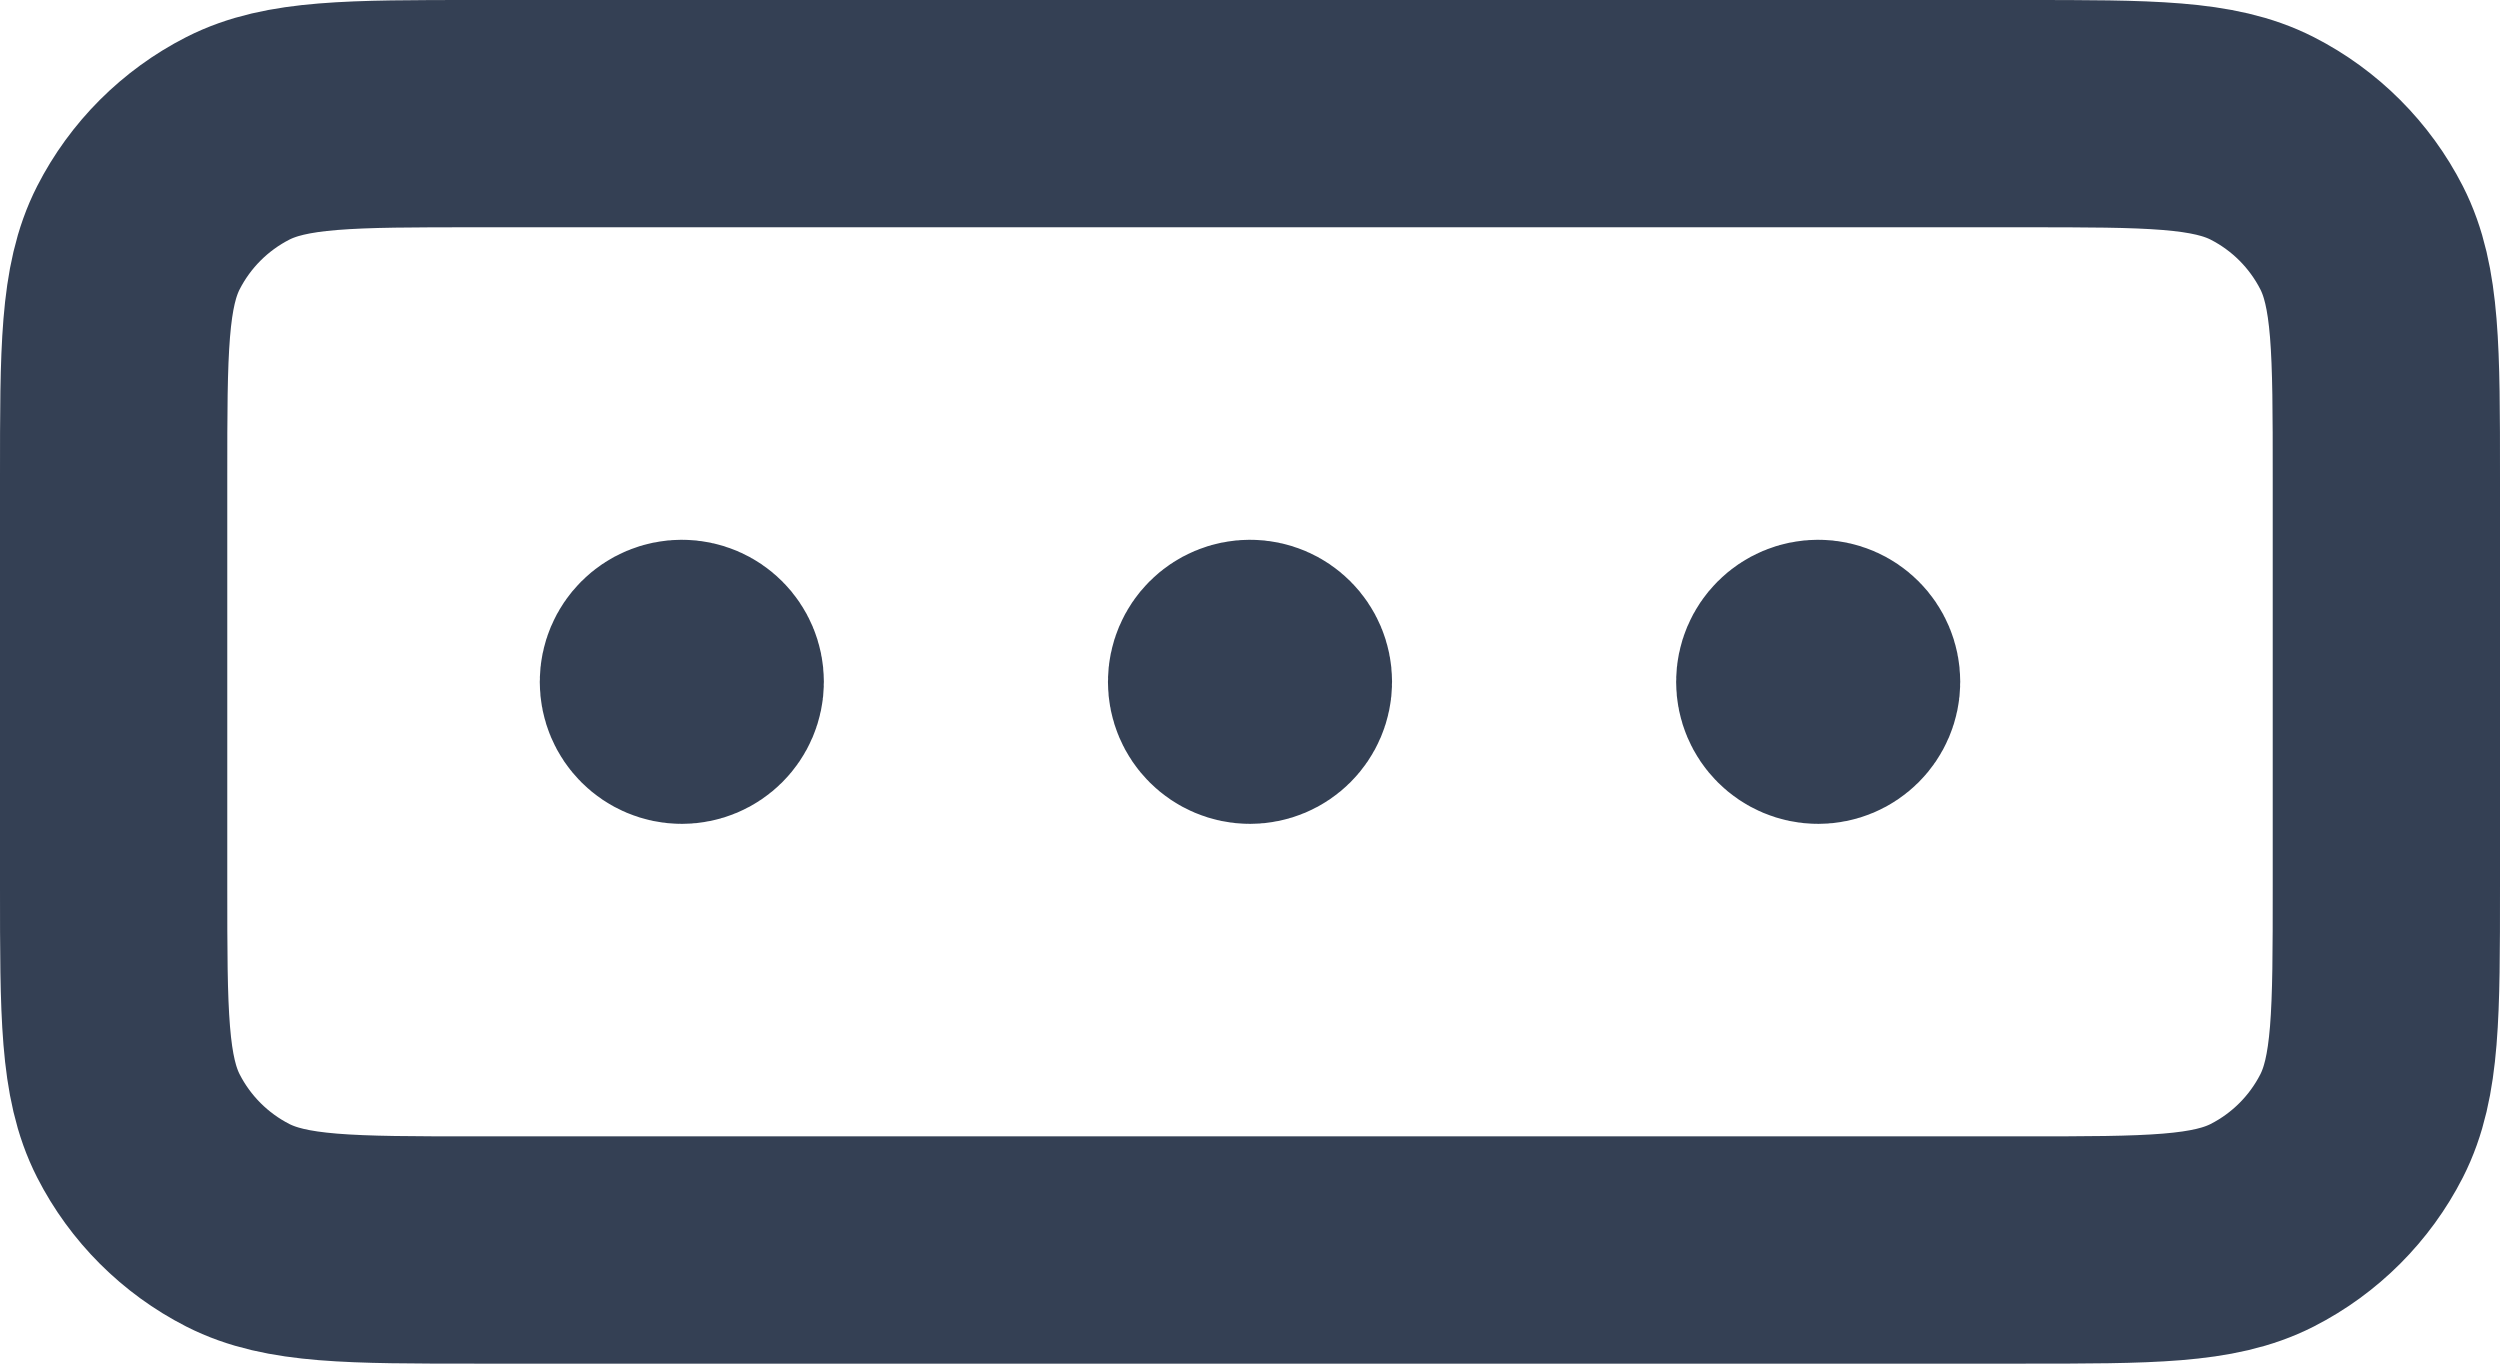 <svg width="22" height="12" viewBox="0 0 22 12" fill="none" xmlns="http://www.w3.org/2000/svg">
<path d="M11 6H11.005M16 6H16.005M6 6H6.005M4.2 1H17.8C18.92 1 19.48 1 19.908 1.218C20.284 1.41 20.59 1.716 20.782 2.092C21 2.52 21 3.08 21 4.2V7.8C21 8.92 21 9.48 20.782 9.908C20.59 10.284 20.284 10.59 19.908 10.782C19.48 11 18.92 11 17.8 11H4.2C3.08 11 2.52 11 2.092 10.782C1.716 10.59 1.41 10.284 1.218 9.908C1 9.48 1 8.92 1 7.8V4.2C1 3.08 1 2.52 1.218 2.092C1.41 1.716 1.716 1.41 2.092 1.218C2.52 1 3.08 1 4.2 1ZM11.25 6C11.25 6.138 11.138 6.25 11 6.25C10.862 6.25 10.75 6.138 10.75 6C10.75 5.862 10.862 5.75 11 5.75C11.138 5.75 11.25 5.862 11.25 6ZM16.25 6C16.25 6.138 16.138 6.25 16 6.25C15.862 6.25 15.75 6.138 15.75 6C15.75 5.862 15.862 5.75 16 5.75C16.138 5.75 16.25 5.862 16.25 6ZM6.25 6C6.25 6.138 6.138 6.25 6 6.25C5.862 6.25 5.75 6.138 5.75 6C5.75 5.862 5.862 5.75 6 5.75C6.138 5.75 6.25 5.862 6.25 6Z" stroke="#344054" stroke-width="2" stroke-linecap="round" stroke-linejoin="round"/>
</svg>
